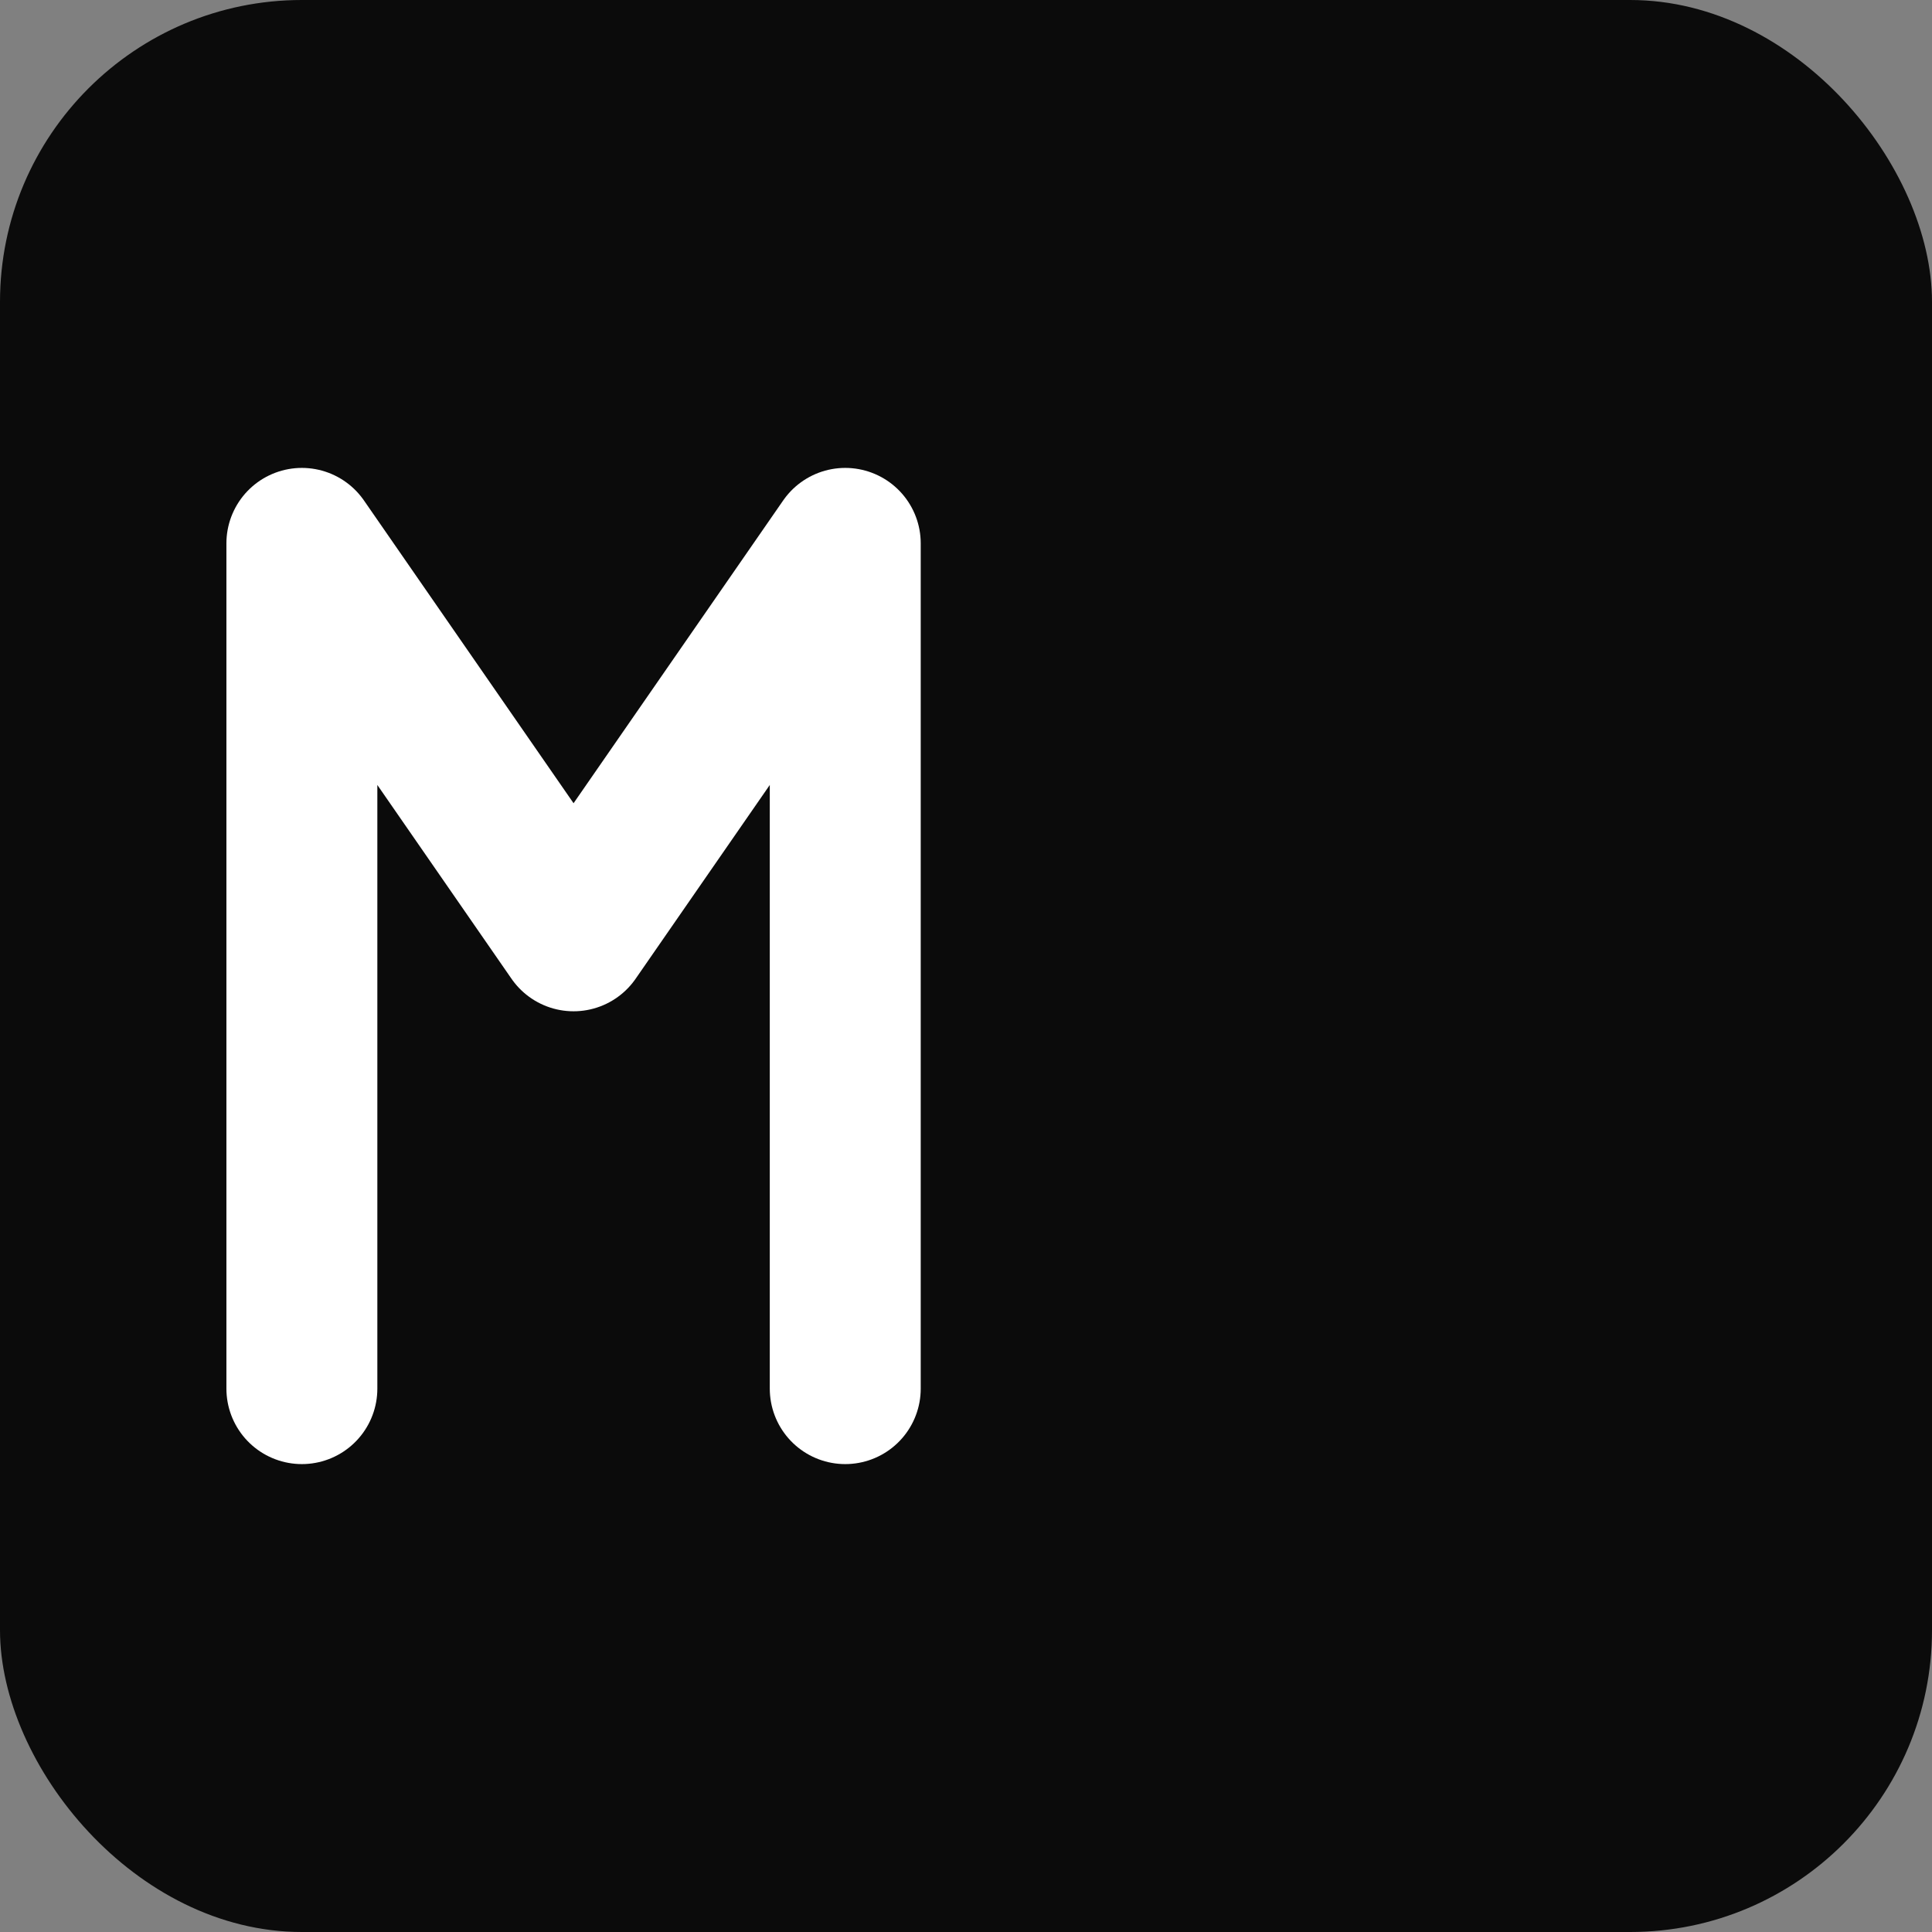 <svg xmlns="http://www.w3.org/2000/svg" viewBox="0 0 64 64">
  <rect x="0" y="0" width="64" height="64" fill="#808080" stroke="none"/>
  <rect width="64" height="64" rx="10" fill="#0b0b0b"/>
  <path d="M10 46V18l9 13 9-13v28" fill="none" stroke="#fff" stroke-width="5" stroke-linecap="round" stroke-linejoin="round"/>
</svg>